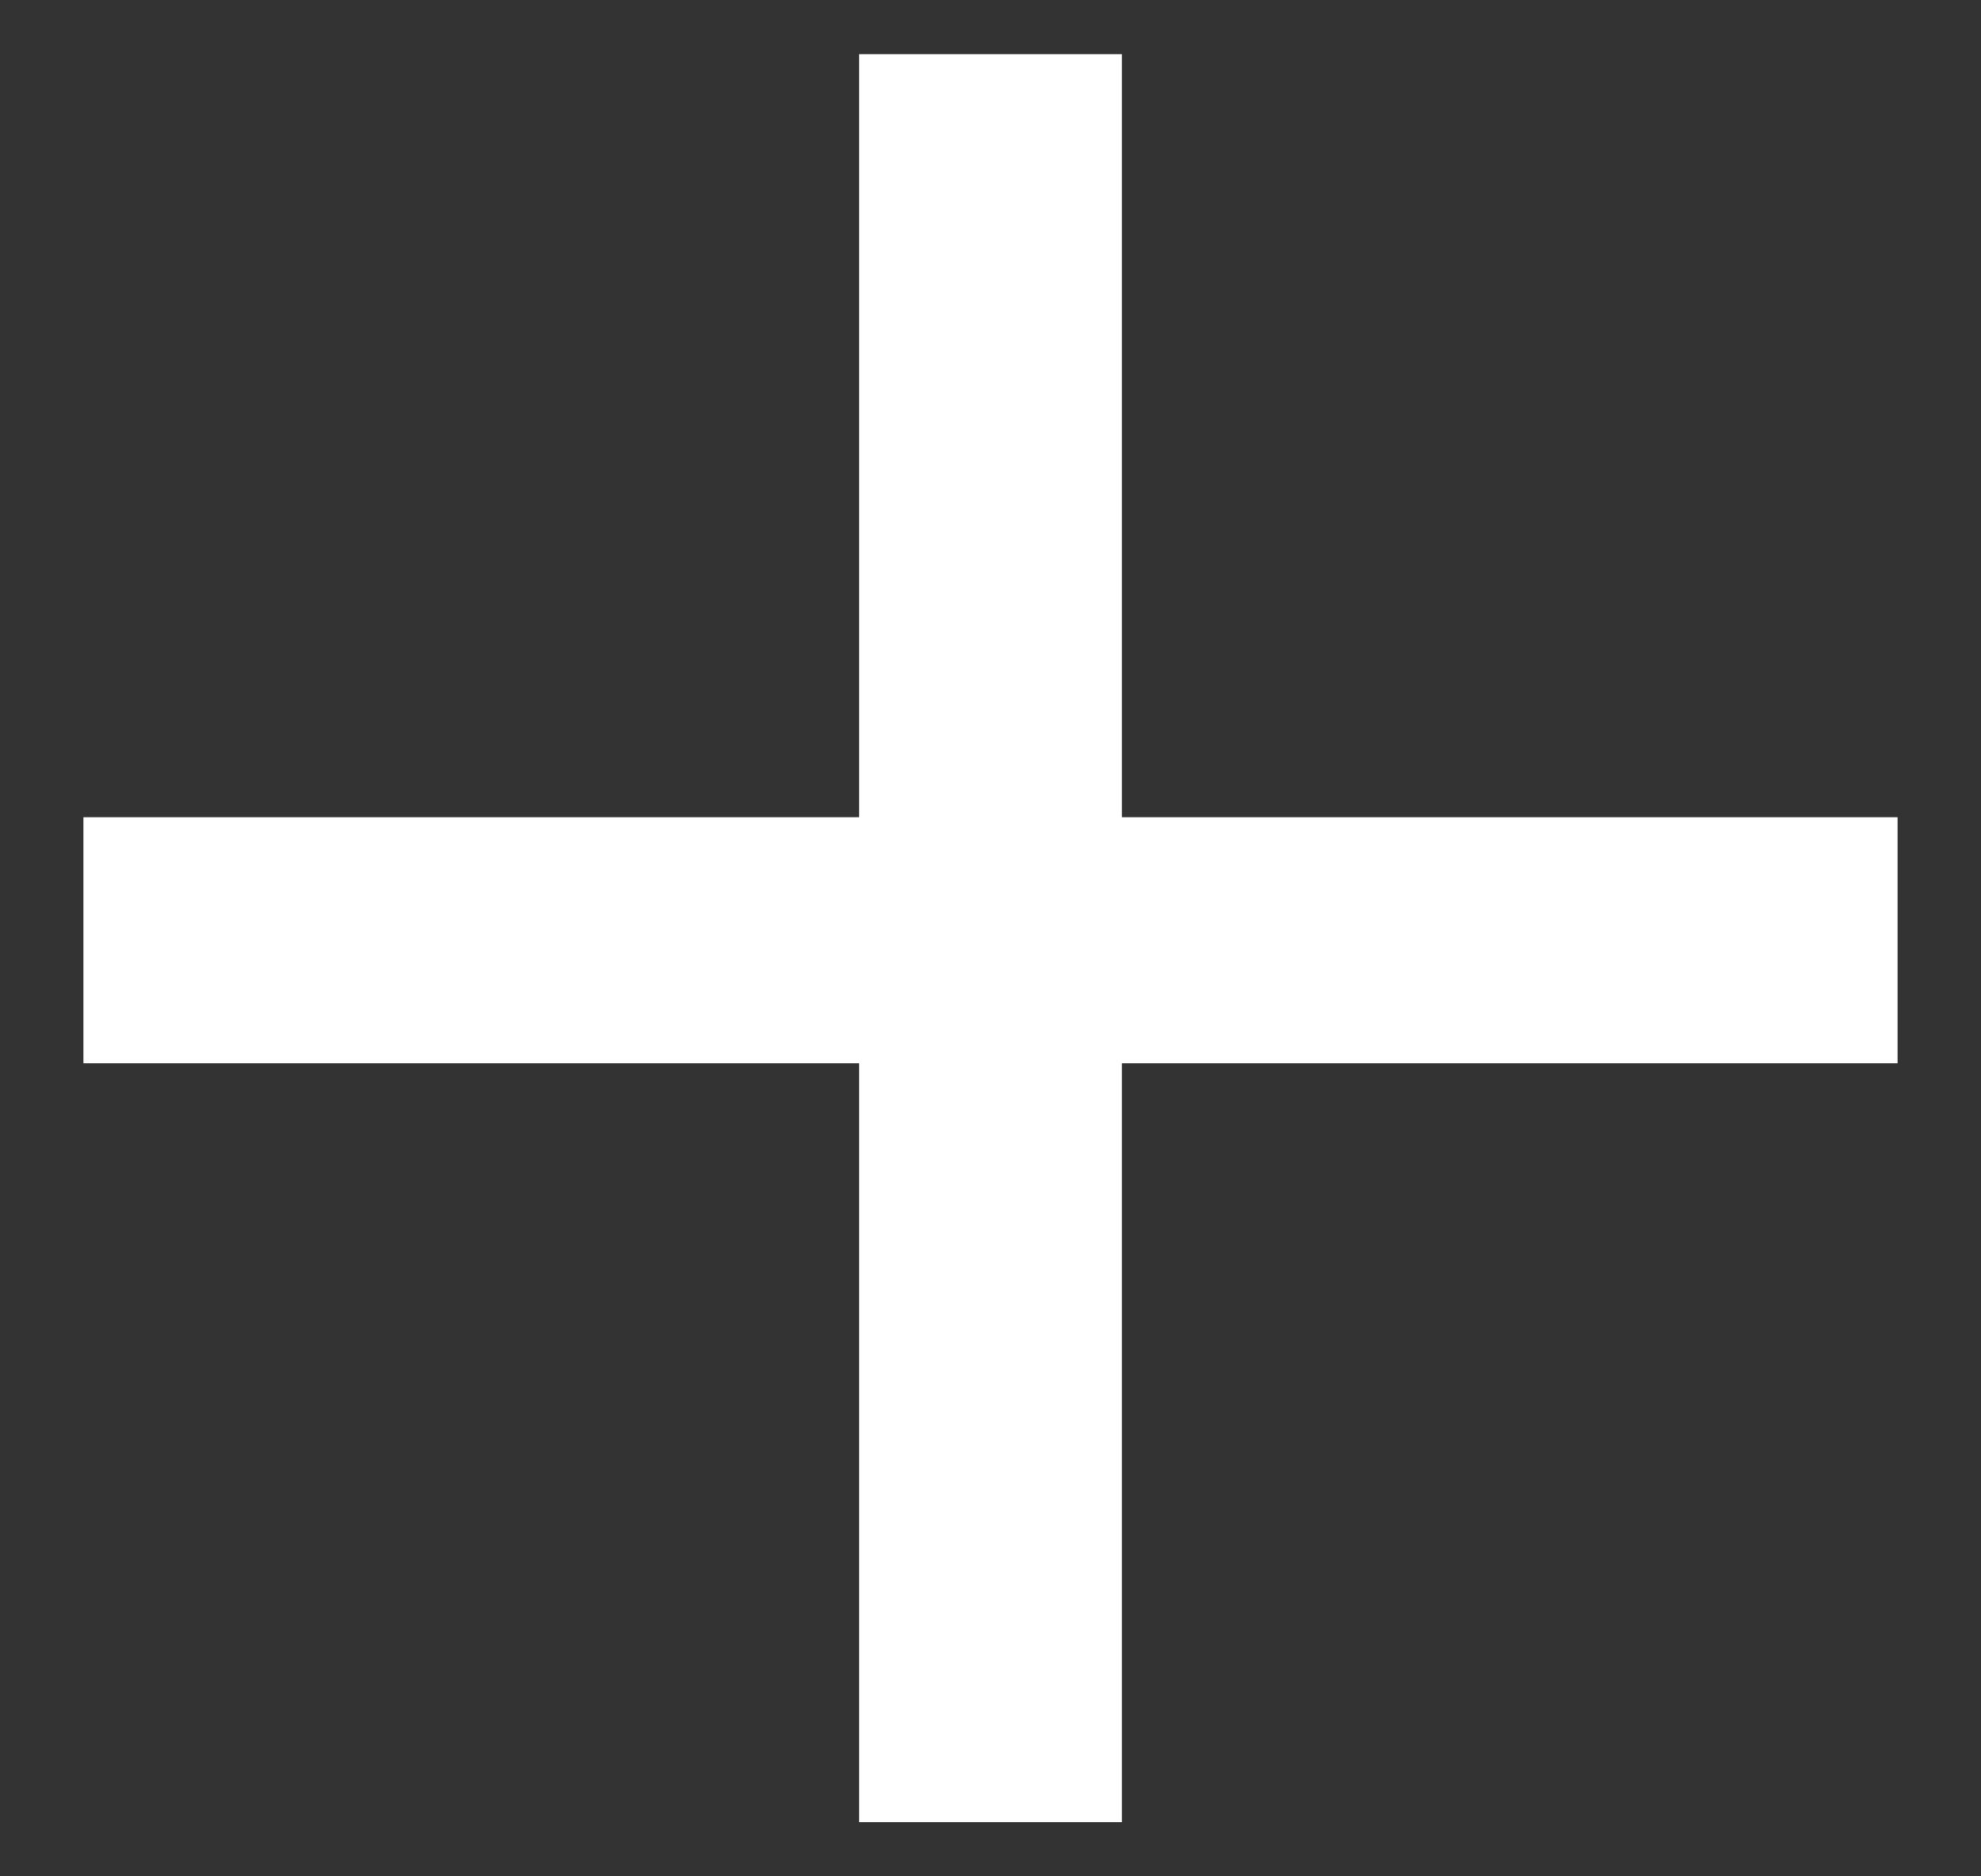 <svg width="19" height="18" viewBox="0 0 19 18" fill="none" xmlns="http://www.w3.org/2000/svg">
<rect x="0" y="0" width="19" height="18" fill="#333333" stroke="none"/>
<path d="M18.2 10.2H10.76V17.48H8.24V10.2H0.8V7.84H8.24V0.52H10.76V7.84H18.2V10.2Z" fill="white"/>
</svg>
